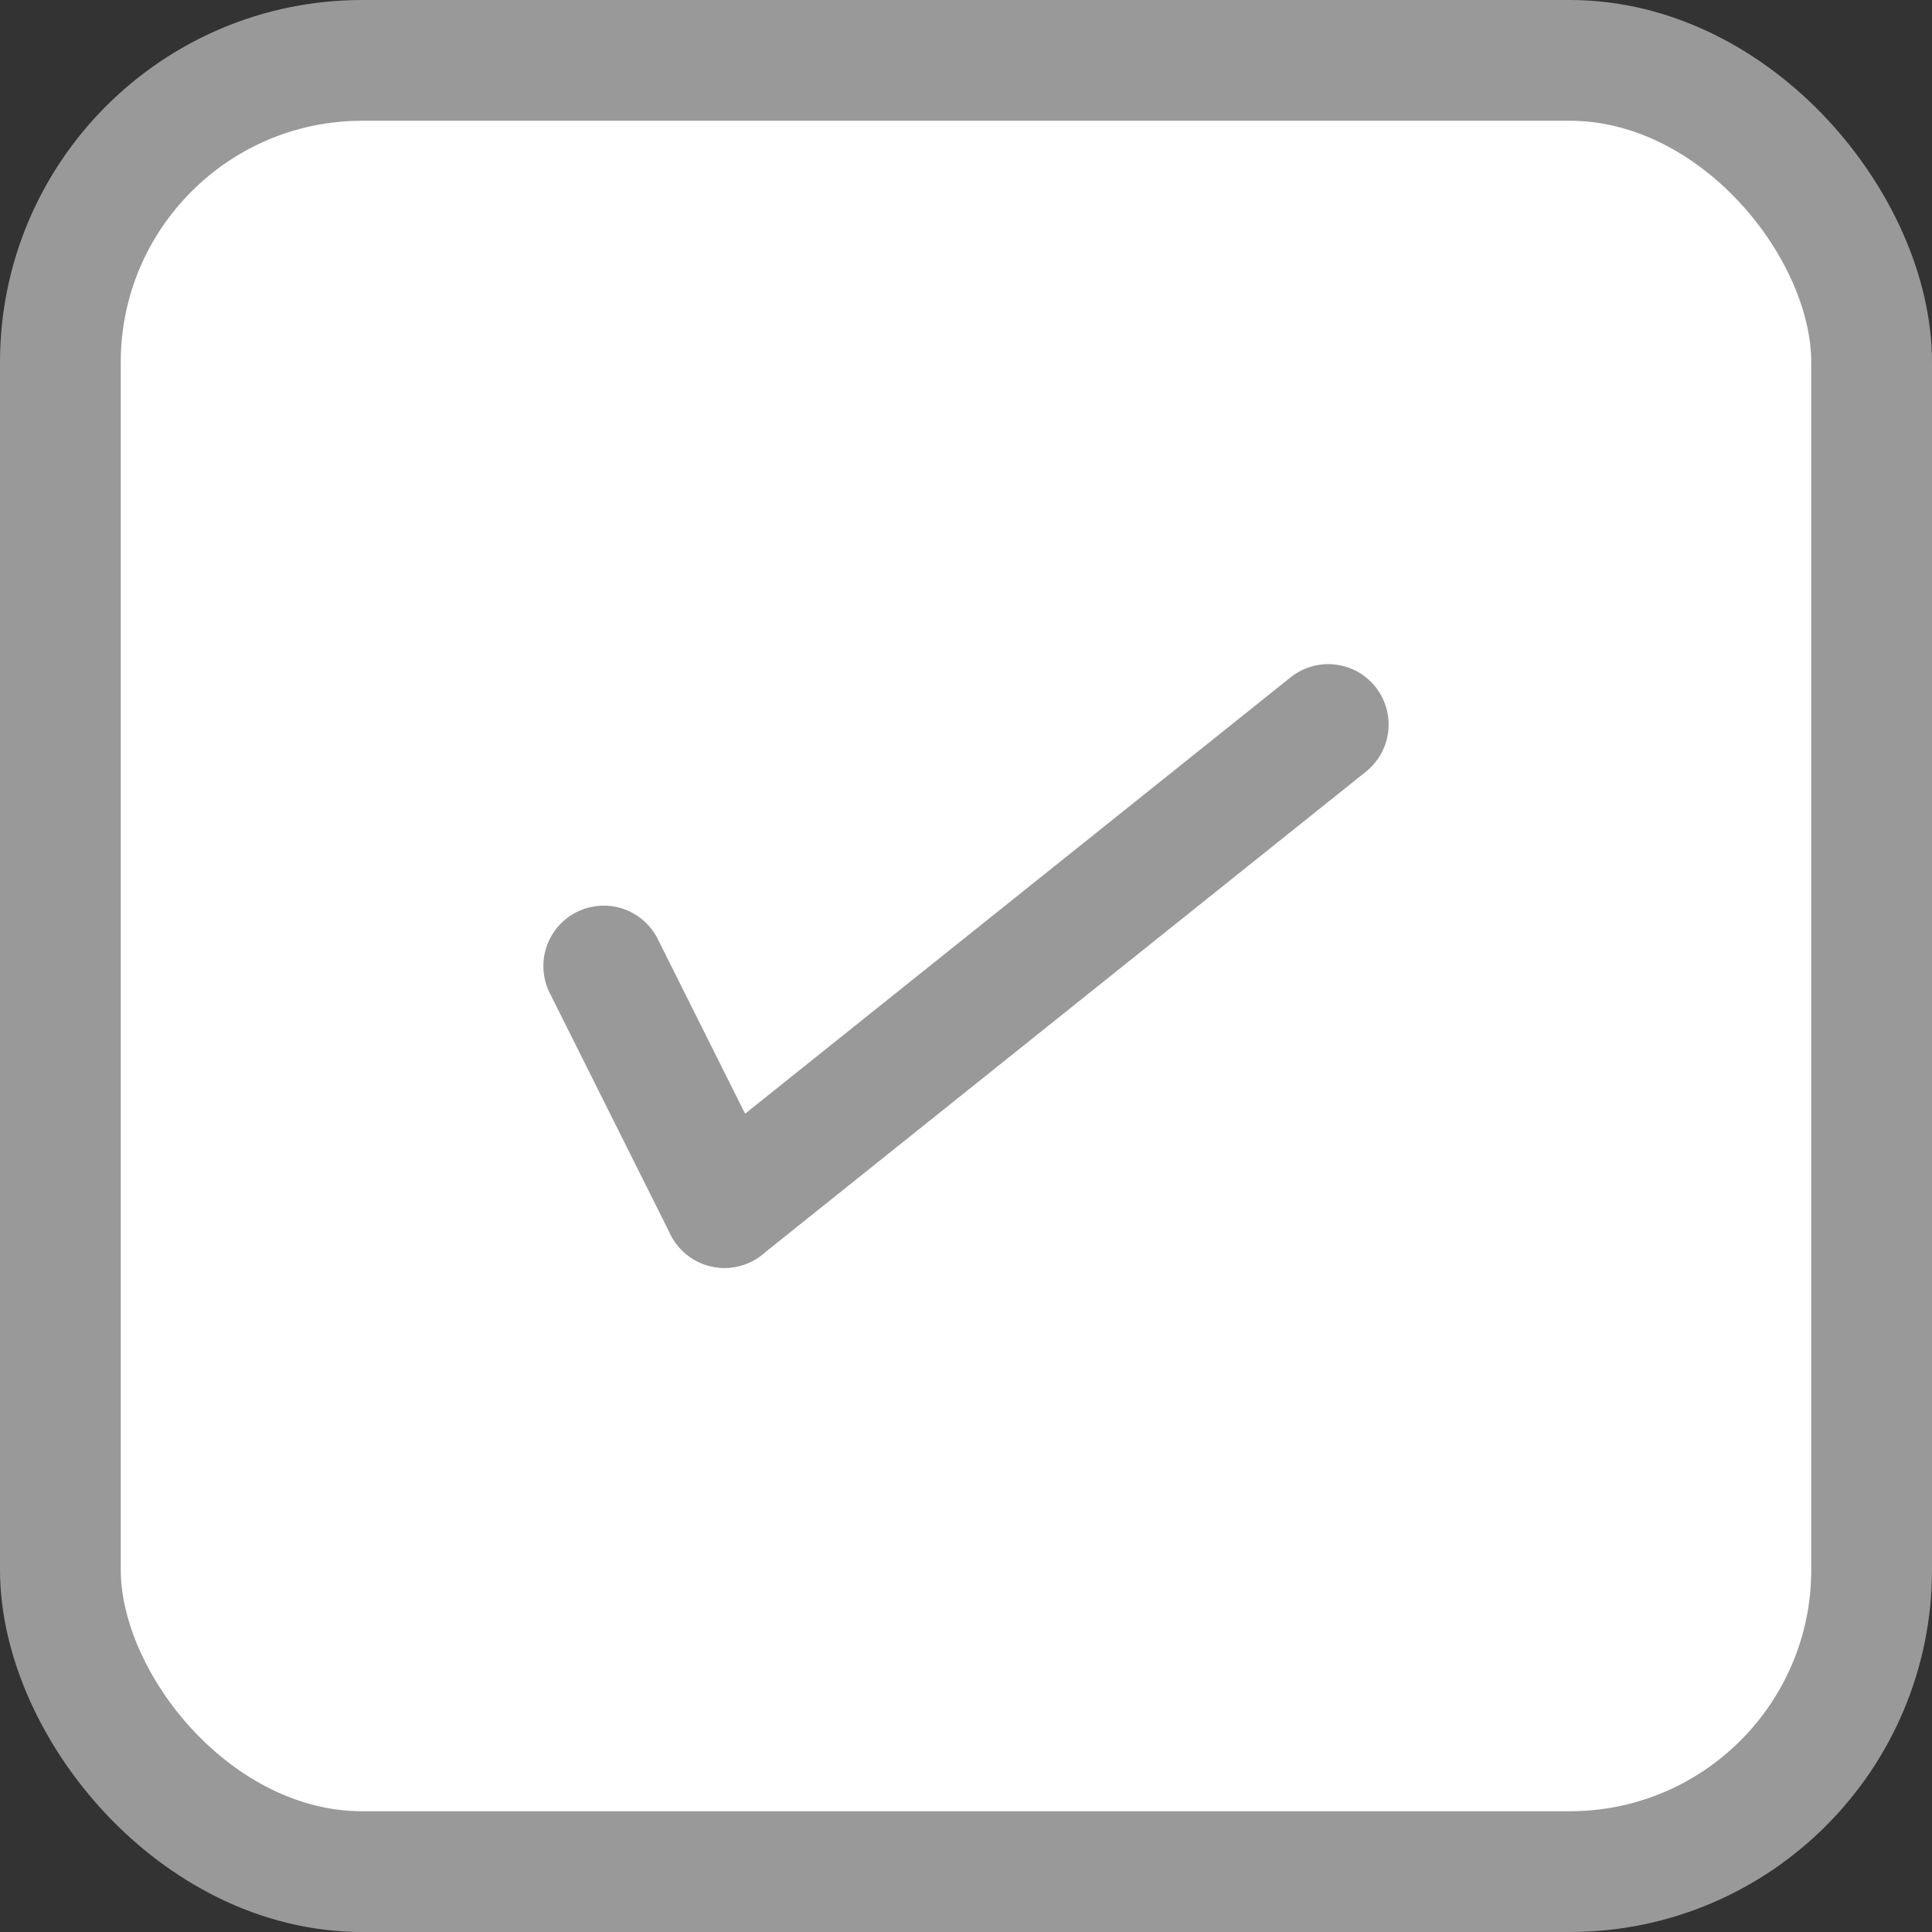 <?xml version="1.0" encoding="UTF-8"?><svg id="_レイヤー_1" xmlns="http://www.w3.org/2000/svg" viewBox="0 0 155.322 155.322"><rect x="0" y="0" width="155.322" height="155.322" fill="#333333" stroke="none"/><defs><style>.cls-1{fill:none;stroke-linecap:round;}.cls-1,.cls-2{stroke:#999;stroke-width:9.708px;}.cls-2{fill:#fff;}</style></defs><g id="button"><rect class="cls-2" x="4.854" y="4.854" width="145.614" height="145.614" rx="24.269" ry="24.269"/><g id="check"><line id="_線_8" class="cls-1" x1="48.538" y1="77.662" x2="58.246" y2="97.077"/><line id="_線_9" class="cls-1" x1="106.784" y1="58.247" x2="58.246" y2="97.077"/></g></g></svg>